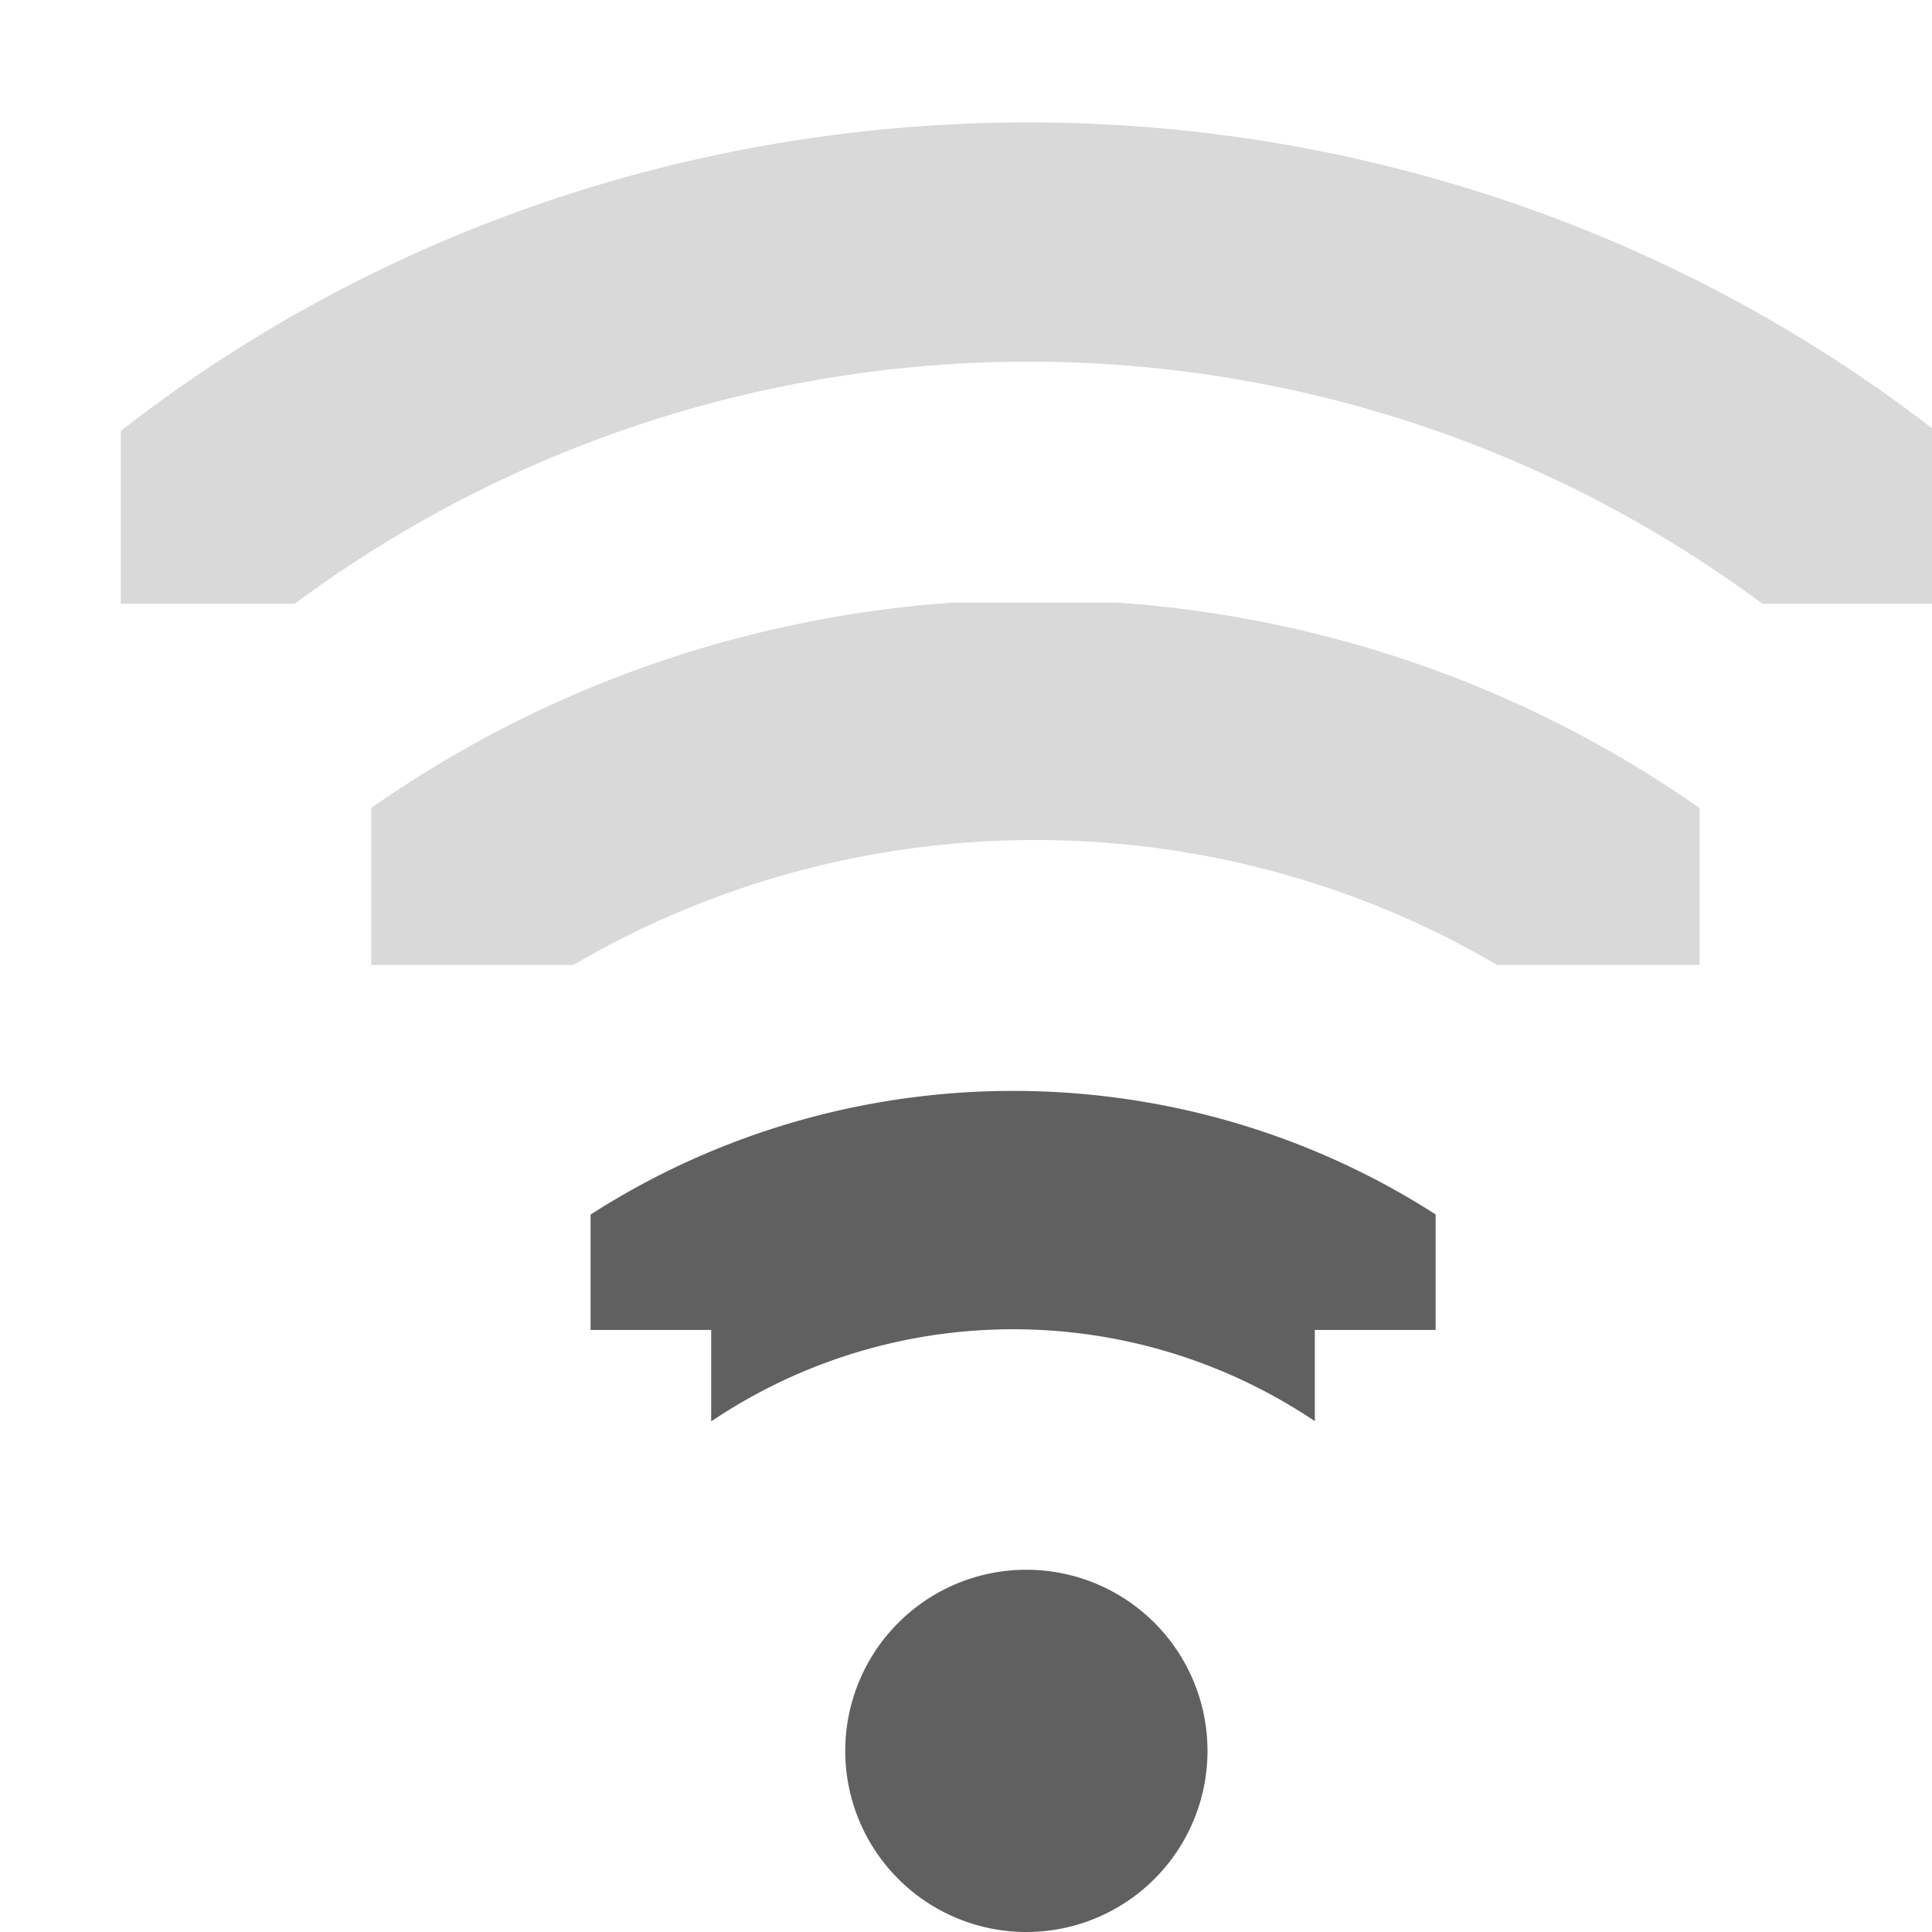 <svg xmlns="http://www.w3.org/2000/svg" xmlns:svg="http://www.w3.org/2000/svg" id="svg2906" width="16" height="16" version="1.1"><defs id="defs2908"><clipPath id="clipPath2915"><rect id="rect2917" width="4" height="15" x="-202" y="21" fill="#000" fill-opacity="1" stroke="none" stroke-width="2" color="#000" display="inline" enable-background="accumulate" overflow="visible" transform="matrix(0,-1,1,0,0,0)" visibility="visible" style="marker:none"/></clipPath><clipPath id="clipPath2854"><rect id="rect2856" width="1.125" height="4.125" x="27.375" y="221.875" fill="#000" fill-opacity="1" stroke="none" stroke-width="2" color="#000" display="inline" enable-background="accumulate" overflow="visible" visibility="visible" style="marker:none"/></clipPath><clipPath id="clipPath2920"><path d="m 27.545,222.489 0,-0.58 1.739,0 0,4.057 -1.739,0 0,-0.58 -0.58,0 0,-2.898 0.58,0 z" style="marker:none" id="path2922" fill="#000" fill-opacity="1" fill-rule="nonzero" stroke="none" stroke-width="2" color="#000" display="inline" enable-background="accumulate" overflow="visible" visibility="visible"/></clipPath></defs><g id="layer1" transform="translate(-3,4)"><path font-stretch="normal" style="text-indent:0;text-align:start;line-height:normal;text-transform:none;block-progression:tb;marker:none;-inkscape-font-specification:Andale Mono" id="path2935-3" fill="#606060" fill-opacity="1" stroke="none" stroke-width="1.159" d="m 27.125,221.094 a 0.58,0.58 0 0 0 -0.344,1 c 1.023,1.023 1.023,2.664 0,3.688 a 0.58,0.58 0 1 0 0.812,0.812 c 1.466,-1.466 1.466,-3.846 0,-5.312 a 0.58,0.58 0 0 0 -0.469,-0.188 z" clip-path="url(#clipPath2920)" color="#000" direction="ltr" display="inline" enable-background="accumulate" font-family="Andale Mono" font-size="medium" font-style="normal" font-variant="normal" font-weight="normal" letter-spacing="normal" overflow="visible" text-anchor="start" text-decoration="none" transform="matrix(0,-1.725,1.725,0,-374.902,54.529)" visibility="visible" word-spacing="normal" writing-mode="lr-tb"/><path id="path2937-8" fill="#606060" fill-opacity="1" stroke="none" stroke-width=".75" d="m 27.062,221.312 a 0.375,0.375 0 0 0 -0.125,0.625 c 1.101,1.101 1.101,2.899 0,4 a 0.376,0.376 0 1 0 0.531,0.531 c 1.388,-1.388 1.388,-3.674 0,-5.062 a 0.375,0.375 0 0 0 -0.406,-0.094 z" clip-path="url(#clipPath2854)" color="#000" direction="ltr" display="inline" enable-background="accumulate" font-family="Andale Mono" font-size="medium" font-stretch="normal" font-style="normal" font-variant="normal" font-weight="normal" letter-spacing="normal" opacity=".24" overflow="visible" text-anchor="start" text-decoration="none" transform="matrix(0,-2.667,2.667,0,-585.666,77)" visibility="visible" word-spacing="normal" writing-mode="lr-tb" style="text-indent:0;text-align:start;line-height:normal;text-transform:none;block-progression:tb;marker:none;-inkscape-font-specification:Andale Mono"/><path id="path2948-8" fill="#606060" fill-opacity="1" stroke="none" d="m 13,10.5 a 1.5,1.5 0 0 1 -3,0 1.5,1.5 0 1 1 3,0 z" display="inline"/><path id="path22-3" fill="#606060" fill-opacity="1" stroke="none" stroke-width="2" d="m 28.548,198.014 c -3.133,-0.008 -6.266,1.153 -8.656,3.531 a 1.005,1.005 0 1 0 1.406,1.438 c 4.015,-3.994 10.474,-3.984 14.469,0.031 0.059,0.059 0.13,0.127 0.188,0.188 a 1,1 0 1 0 1.438,-1.375 c -0.069,-0.073 -0.117,-0.148 -0.188,-0.219 -2.378,-2.391 -5.523,-3.586 -8.656,-3.594 z" clip-path="url(#clipPath2915)" color="#000" direction="ltr" display="inline" enable-background="accumulate" font-family="Andale Mono" font-size="medium" font-stretch="normal" font-style="normal" font-variant="normal" font-weight="normal" letter-spacing="normal" opacity=".24" overflow="visible" text-anchor="start" text-decoration="none" transform="translate(-17,-201)" visibility="visible" word-spacing="normal" writing-mode="lr-tb" style="text-indent:0;text-align:start;line-height:normal;text-transform:none;block-progression:tb;marker:none;-inkscape-font-specification:Andale Mono"/></g></svg>